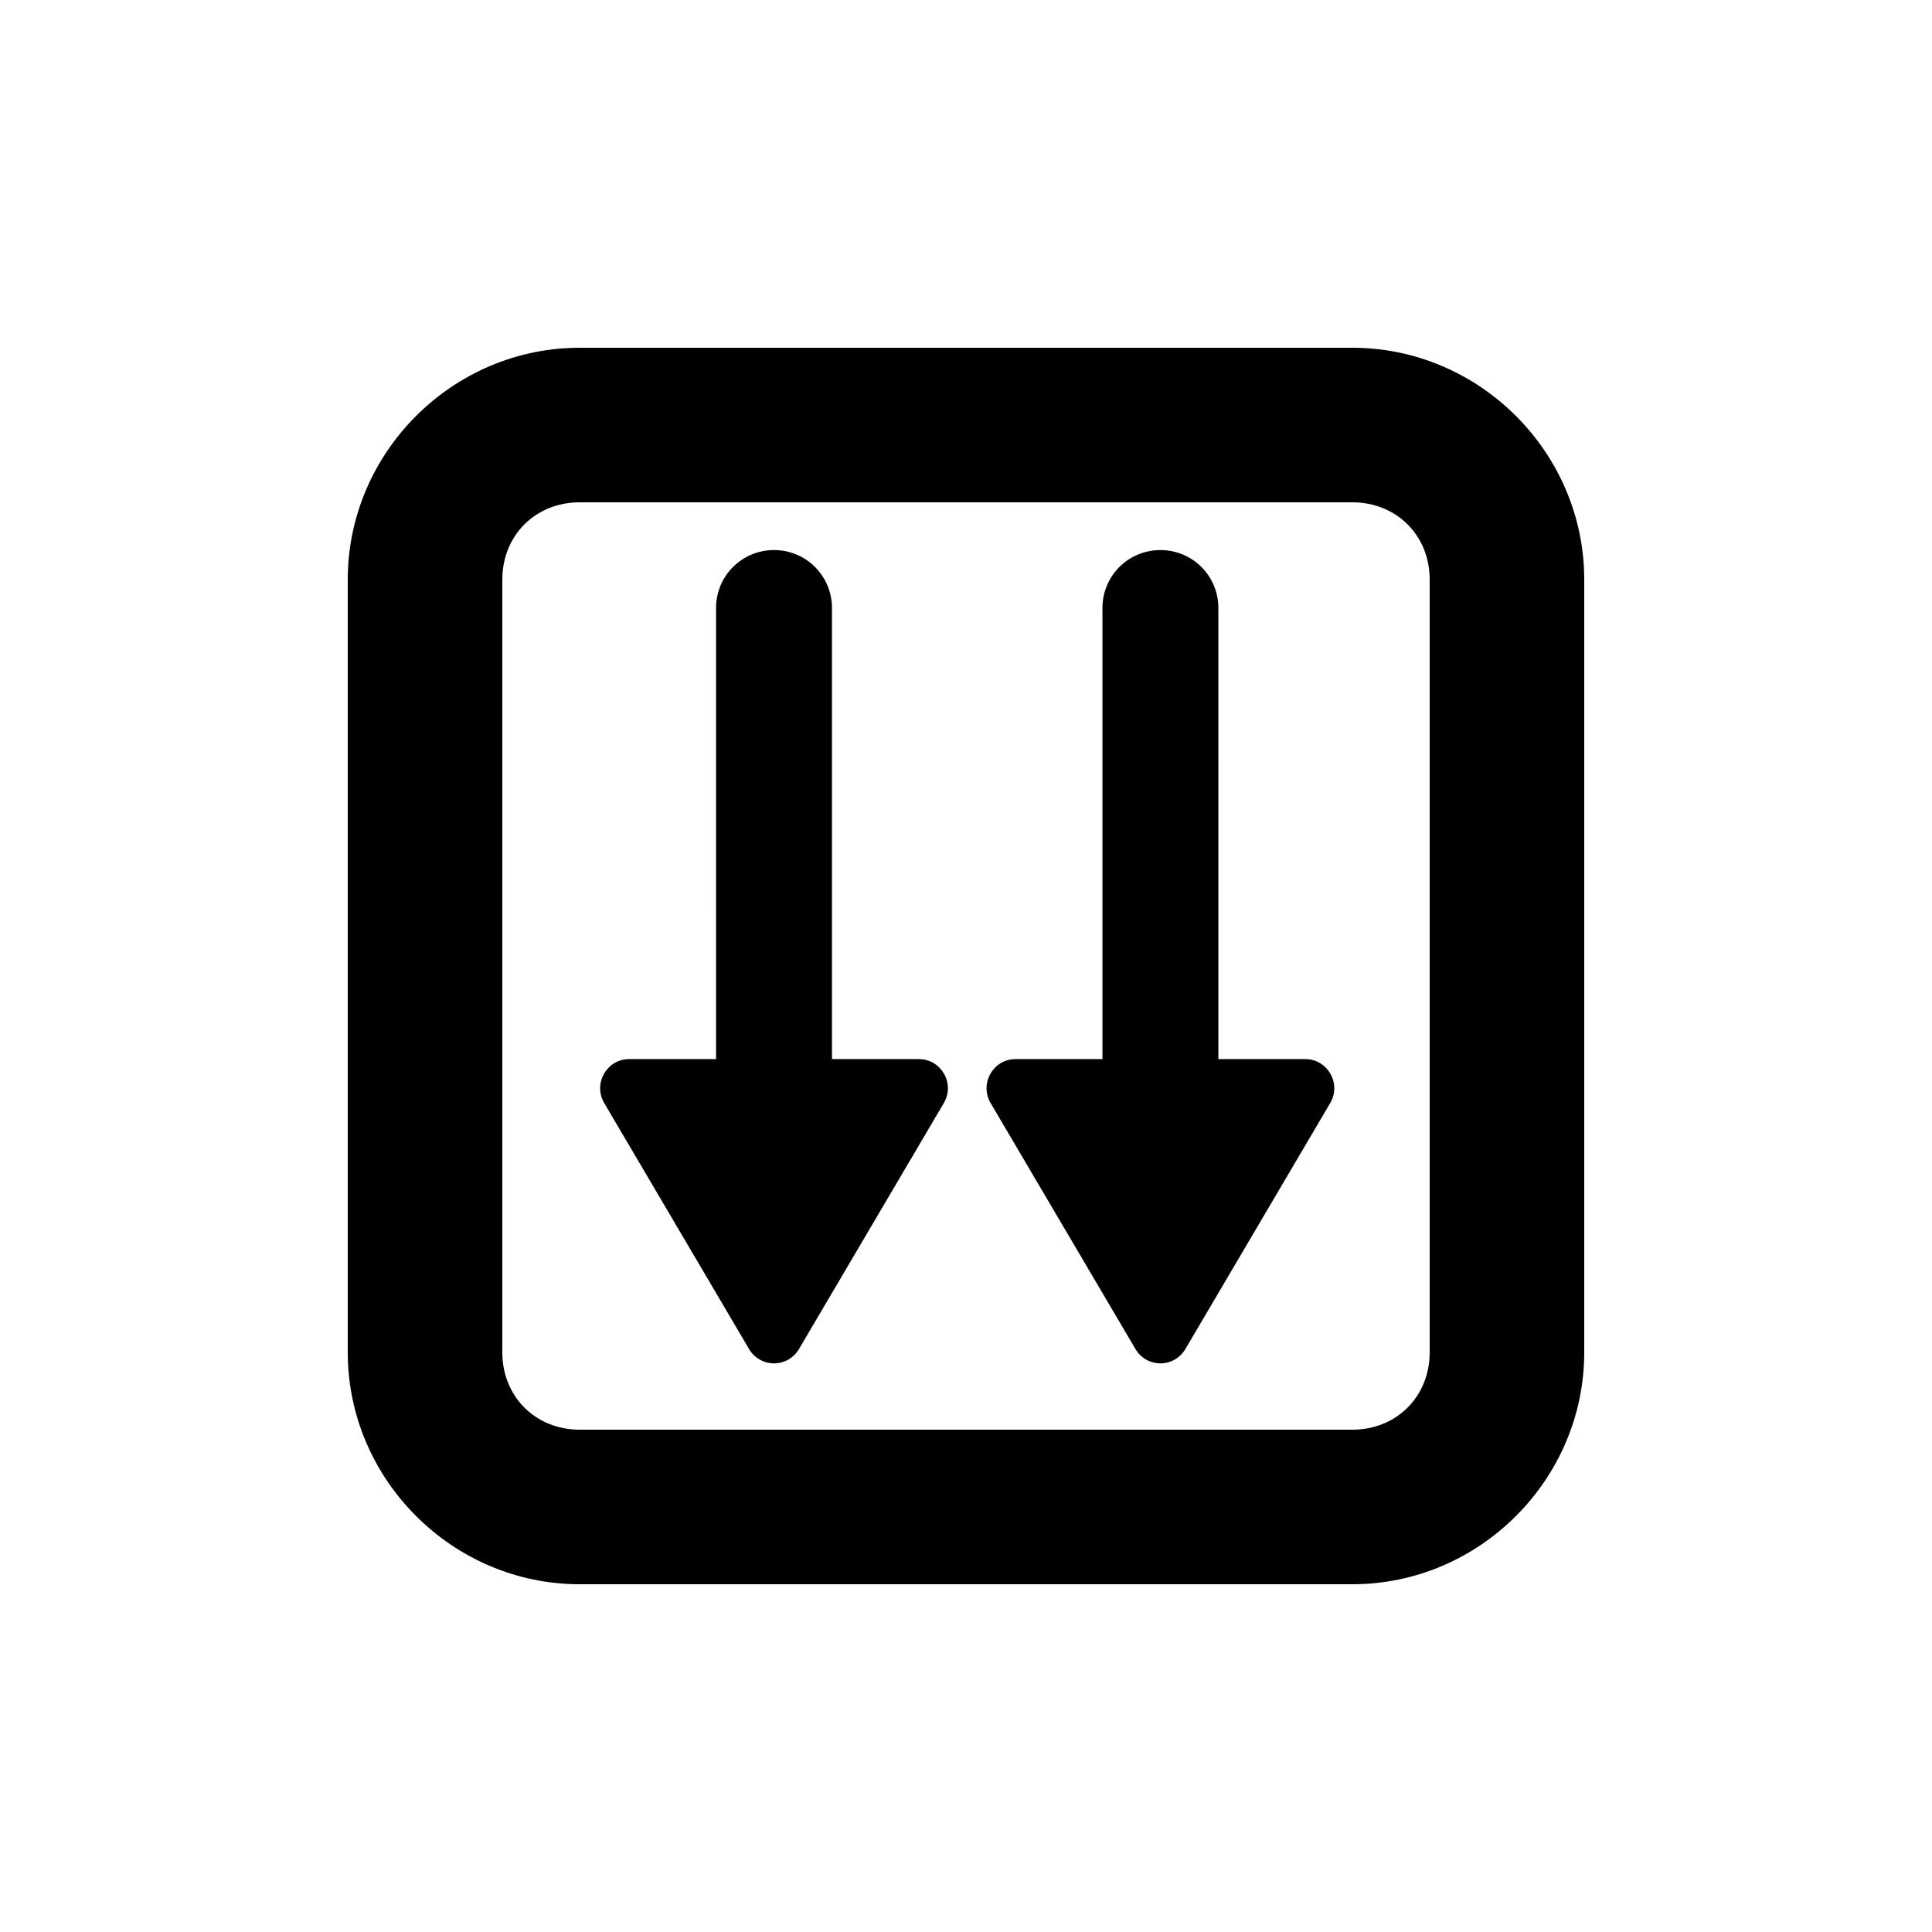 <?xml version="1.0" encoding="UTF-8"?>
<svg width="100mm" height="100mm" version="1.1" viewBox="0 0 100 100" xmlns="http://www.w3.org/2000/svg">
 <path d="m60.063 70.568c-0.53-1.2e-5 -1.02-0.281-1.29-0.739l-7.498-12.733c-0.592-1.006 0.128-2.277 1.29-2.277h4.498l-4.11e-4 -23.348c0-1.662 1.338-3 3-3 1.662 0 3 1.338 3 3l4.1e-4 23.348h4.498c1.162 1.61e-4 1.882 1.272 1.29 2.277l-7.498 12.733c-0.27 0.458-0.76 0.739-1.29 0.739z"/>
 <path d="m30 18c-6.579 0-12 5.421-12 12v40c0 6.579 5.421 12 12 12h40c6.579 0 12-5.421 12-12v-40c0-6.579-5.421-12-12-12zm0 8h40c2.285 0 4 1.715 4 4v40c0 2.285-1.715 4-4 4h-40c-2.285 0-4-1.715-4-4v-40c0-2.285 1.715-4 4-4z" stop-color="#000000" stroke-linecap="round" stroke-linejoin="round"/>
 <path d="m40.063 70.568c-0.53-1.2e-5 -1.02-0.281-1.29-0.739l-7.498-12.733c-0.592-1.006 0.128-2.277 1.29-2.277h4.498l-4.11e-4 -23.348c0-1.662 1.338-3 3-3 1.662 0 3 1.338 3 3l4.1e-4 23.348h4.498c1.162 1.61e-4 1.882 1.272 1.29 2.277l-7.498 12.733c-0.27 0.458-0.76 0.739-1.29 0.739z"/>
</svg>
